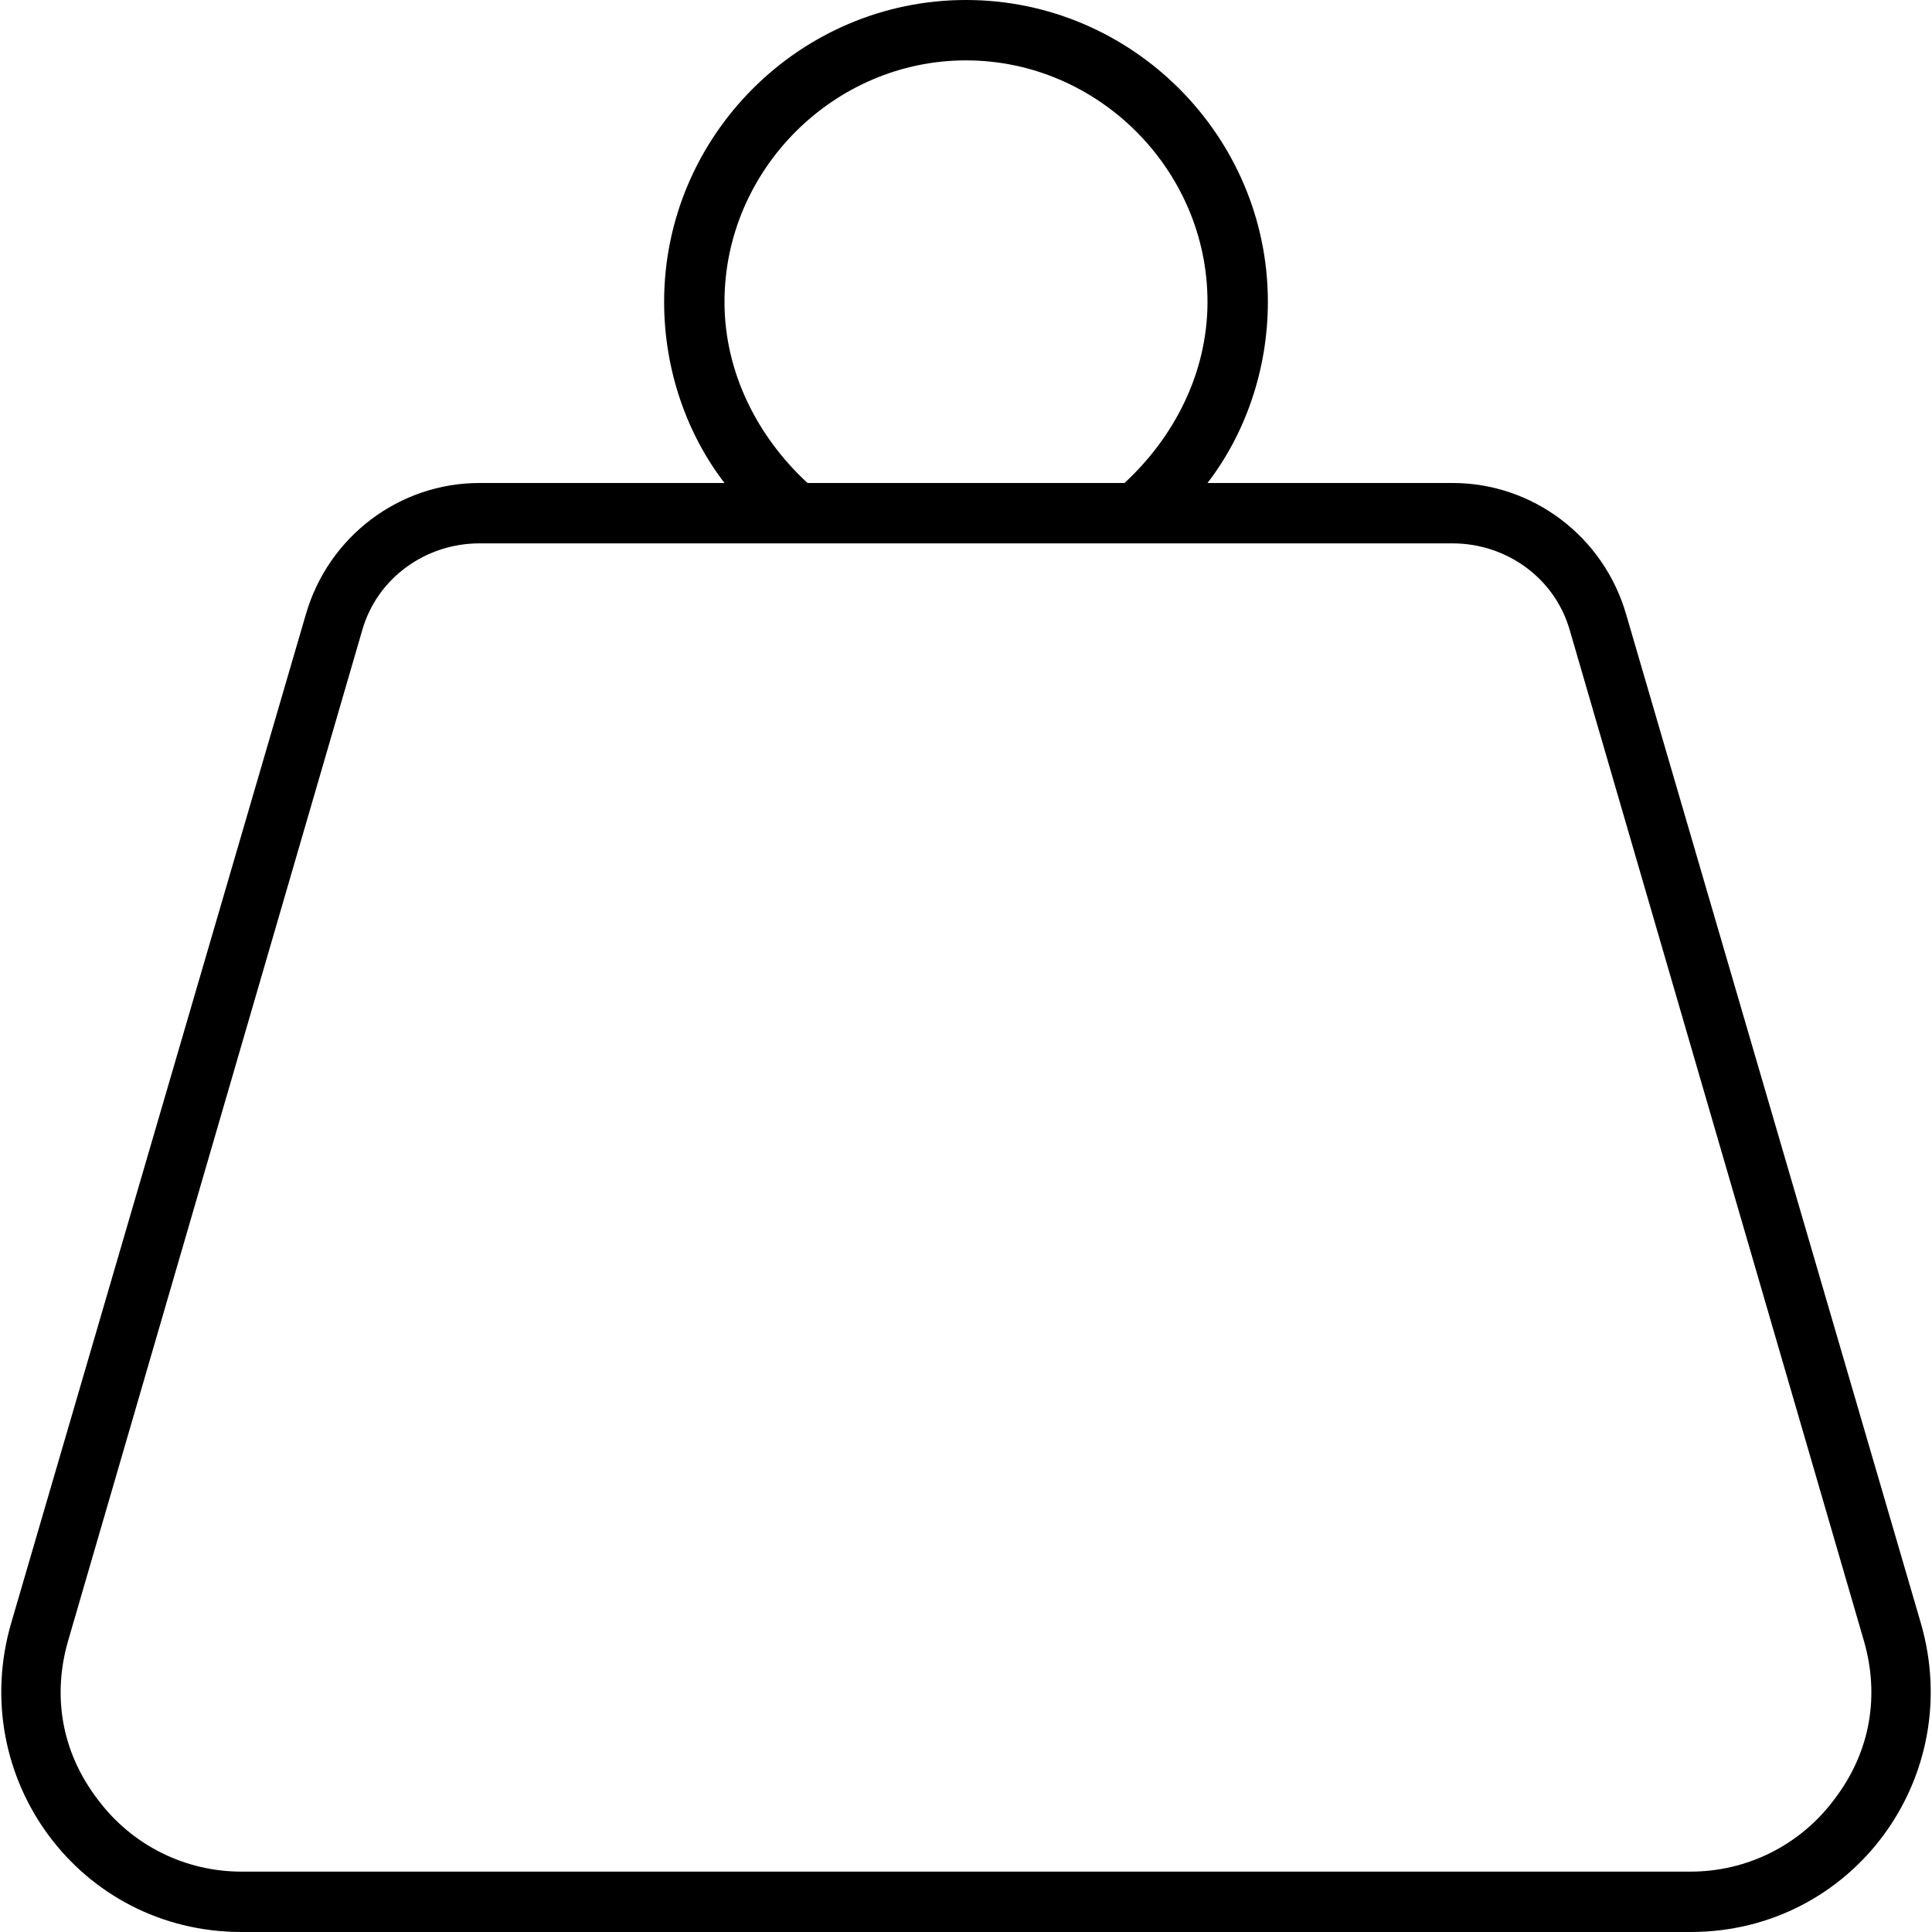<svg xmlns="http://www.w3.org/2000/svg" viewBox="0 0 512 512"><!-- Font Awesome Pro 6.0.0-alpha1 by @fontawesome - https://fontawesome.com License - https://fontawesome.com/license (Commercial License) --><path d="M509 430L431 163C425 142 406 128 385 128H320C330 115 336 98 336 80C336 36 300 0 256 0S176 36 176 80C176 98 182 115 192 128H127C106 128 87 142 81 163L3 430C-9 471 21 512 64 512H448C491 512 521 471 509 430ZM192 80C192 45 221 16 256 16S320 45 320 80C320 99 311 116 298 128H214C201 116 192 99 192 80ZM486 477C477 489 463 496 448 496H64C49 496 35 489 26 477C16 464 14 449 18 435L96 167C100 153 113 144 127 144H385C399 144 412 153 416 167L494 435C498 449 496 464 486 477Z"/></svg>